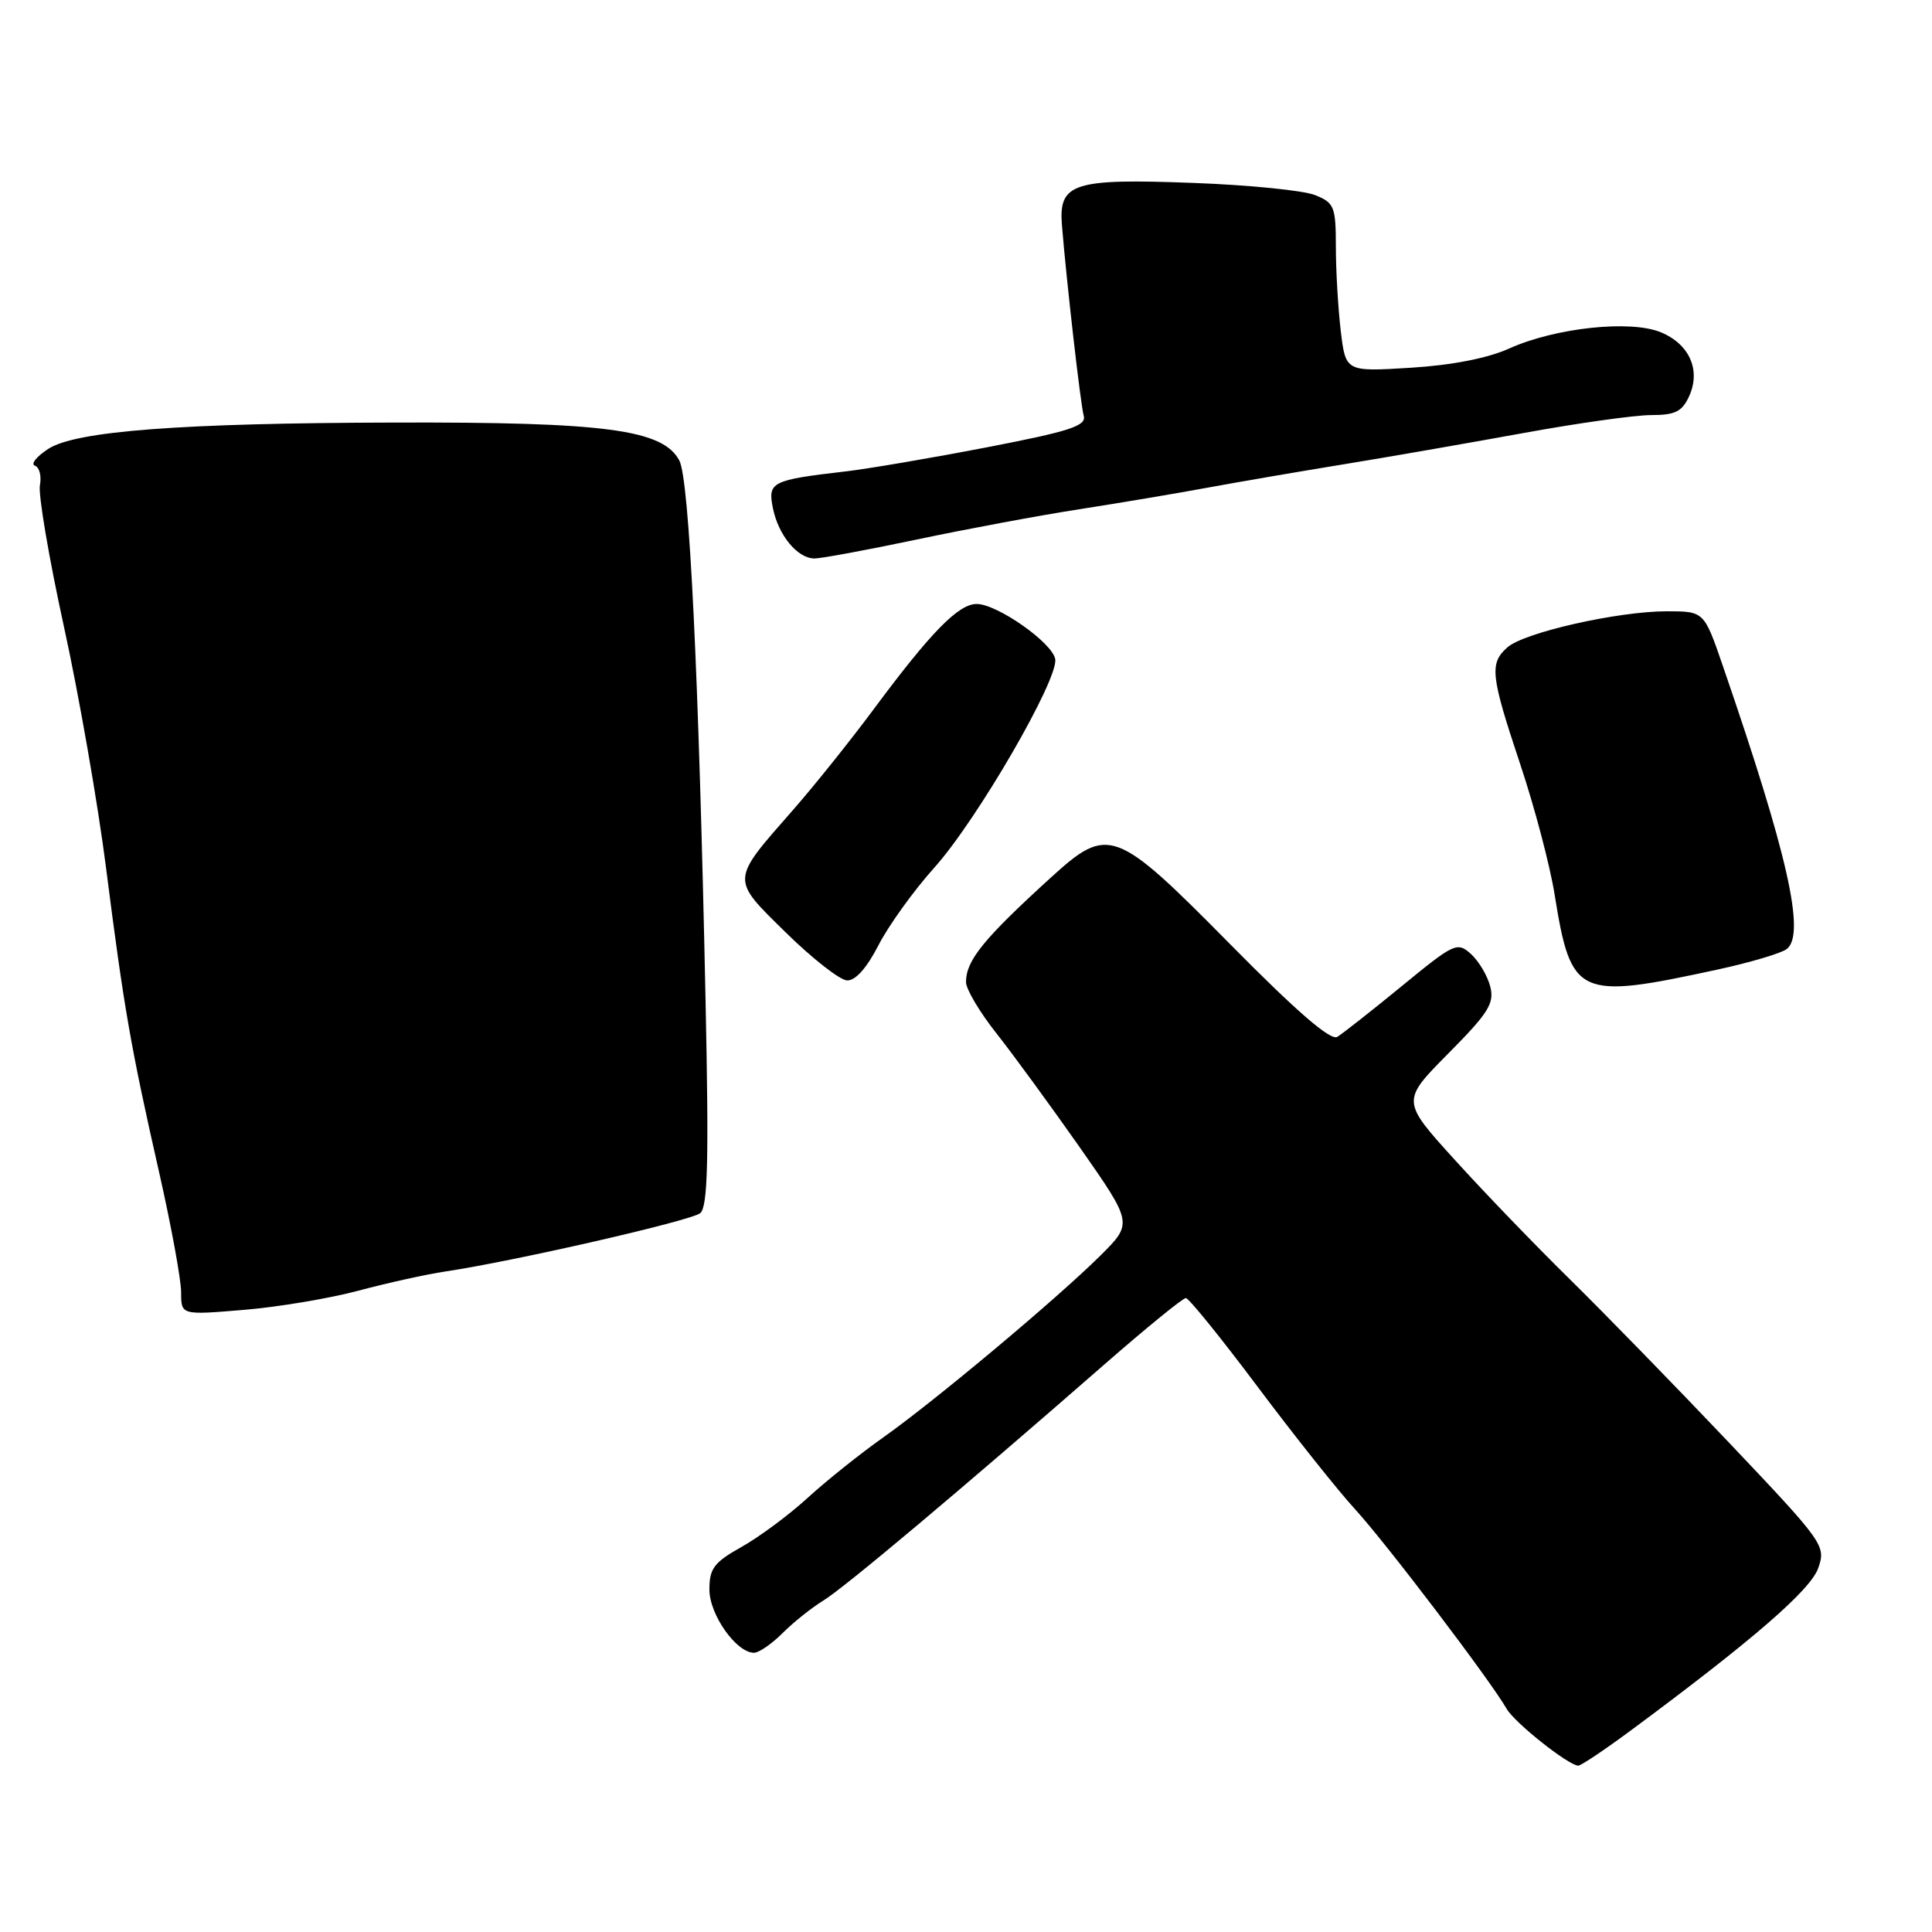 <?xml version="1.0" encoding="UTF-8" standalone="no"?>
<!DOCTYPE svg PUBLIC "-//W3C//DTD SVG 1.1//EN" "http://www.w3.org/Graphics/SVG/1.1/DTD/svg11.dtd" >
<svg xmlns="http://www.w3.org/2000/svg" xmlns:xlink="http://www.w3.org/1999/xlink" version="1.1" viewBox="0 0 256 256">
 <g >
 <path fill="currentColor"
d=" M 216.15 229.25 C 232.28 217.30 239.91 210.69 240.93 207.77 C 241.96 204.81 241.70 204.44 229.07 191.12 C 221.96 183.63 212.48 173.90 208.00 169.50 C 203.52 165.10 196.66 157.99 192.77 153.69 C 185.68 145.88 185.68 145.88 191.90 139.60 C 197.23 134.23 198.03 132.95 197.47 130.74 C 197.11 129.31 195.96 127.37 194.92 126.42 C 193.09 124.77 192.71 124.95 185.76 130.65 C 181.77 133.92 177.91 136.95 177.20 137.39 C 176.31 137.93 171.83 134.06 162.98 125.09 C 147.77 109.69 146.87 109.35 139.28 116.25 C 130.33 124.40 128.00 127.26 128.00 130.13 C 128.00 131.06 129.81 134.12 132.03 136.92 C 134.25 139.73 139.22 146.54 143.09 152.05 C 150.11 162.09 150.11 162.09 145.81 166.37 C 140.10 172.04 123.89 185.62 117.00 190.49 C 113.97 192.63 109.47 196.23 107.00 198.49 C 104.53 200.75 100.59 203.67 98.25 204.98 C 94.60 207.03 94.00 207.83 94.00 210.63 C 94.00 213.95 97.57 219.00 99.91 219.00 C 100.56 219.00 102.26 217.83 103.70 216.39 C 105.13 214.96 107.55 213.03 109.07 212.10 C 111.81 210.44 127.14 197.56 146.39 180.75 C 151.90 175.94 156.73 172.00 157.13 172.00 C 157.52 172.00 161.80 177.29 166.64 183.75 C 171.48 190.21 177.30 197.53 179.57 200.00 C 183.63 204.43 197.41 222.56 199.64 226.43 C 200.71 228.28 207.75 233.87 209.12 233.96 C 209.46 233.98 212.63 231.86 216.15 229.25 Z  M 47.50 171.02 C 51.35 169.99 56.52 168.85 59.00 168.48 C 68.17 167.11 91.54 161.76 92.78 160.75 C 93.78 159.93 93.94 153.94 93.49 132.60 C 92.59 89.29 91.34 63.50 90.01 61.01 C 87.82 56.92 80.23 55.91 52.26 55.99 C 23.84 56.06 9.99 57.12 6.38 59.49 C 4.82 60.51 4.03 61.51 4.63 61.71 C 5.22 61.91 5.52 63.07 5.29 64.29 C 5.05 65.51 6.48 73.92 8.46 82.98 C 10.45 92.04 12.96 106.44 14.05 114.98 C 16.44 133.69 17.31 138.70 21.09 155.36 C 22.69 162.43 24.00 169.57 24.00 171.24 C 24.00 174.26 24.00 174.26 32.25 173.57 C 36.79 173.20 43.65 172.05 47.50 171.02 Z  M 227.50 128.49 C 231.90 127.54 236.07 126.30 236.77 125.74 C 239.27 123.74 236.87 113.16 228.29 88.25 C 225.80 81.00 225.80 81.00 220.85 81.00 C 214.39 81.00 201.98 83.80 199.75 85.77 C 197.33 87.90 197.51 89.49 201.43 101.24 C 203.32 106.88 205.37 114.65 205.99 118.50 C 208.18 132.10 209.02 132.49 227.50 128.49 Z  M 116.40 125.25 C 117.74 122.64 121.07 118.01 123.80 114.97 C 129.46 108.67 140.32 89.92 139.82 87.32 C 139.40 85.14 132.19 80.08 129.45 80.03 C 127.03 79.99 123.38 83.72 115.75 94.00 C 112.69 98.12 107.90 104.11 105.10 107.30 C 96.76 116.81 96.79 116.35 104.13 123.57 C 107.63 127.01 111.28 129.86 112.23 129.91 C 113.34 129.97 114.85 128.27 116.40 125.25 Z  M 121.52 71.48 C 128.11 70.09 137.78 68.29 143.00 67.48 C 148.22 66.67 155.88 65.38 160.00 64.62 C 164.12 63.86 172.22 62.47 178.00 61.53 C 183.78 60.59 194.44 58.73 201.70 57.41 C 208.96 56.08 216.65 55.00 218.79 55.00 C 221.97 55.00 222.89 54.54 223.82 52.50 C 225.39 49.05 223.87 45.60 220.07 44.03 C 216.05 42.36 206.08 43.43 200.00 46.17 C 197.12 47.47 192.41 48.39 186.90 48.73 C 178.31 49.26 178.31 49.26 177.66 43.88 C 177.31 40.92 177.01 35.90 177.01 32.73 C 177.00 27.36 176.80 26.87 174.25 25.85 C 172.74 25.24 165.51 24.51 158.18 24.24 C 142.21 23.63 140.27 24.25 140.71 29.81 C 141.31 37.21 143.17 53.54 143.60 55.10 C 143.97 56.43 141.75 57.15 130.77 59.27 C 123.47 60.68 115.03 62.12 112.00 62.47 C 102.23 63.61 101.72 63.86 102.41 67.32 C 103.14 70.93 105.67 74.00 107.93 74.00 C 108.82 74.00 114.93 72.87 121.52 71.48 Z "/>
</g>
</svg>